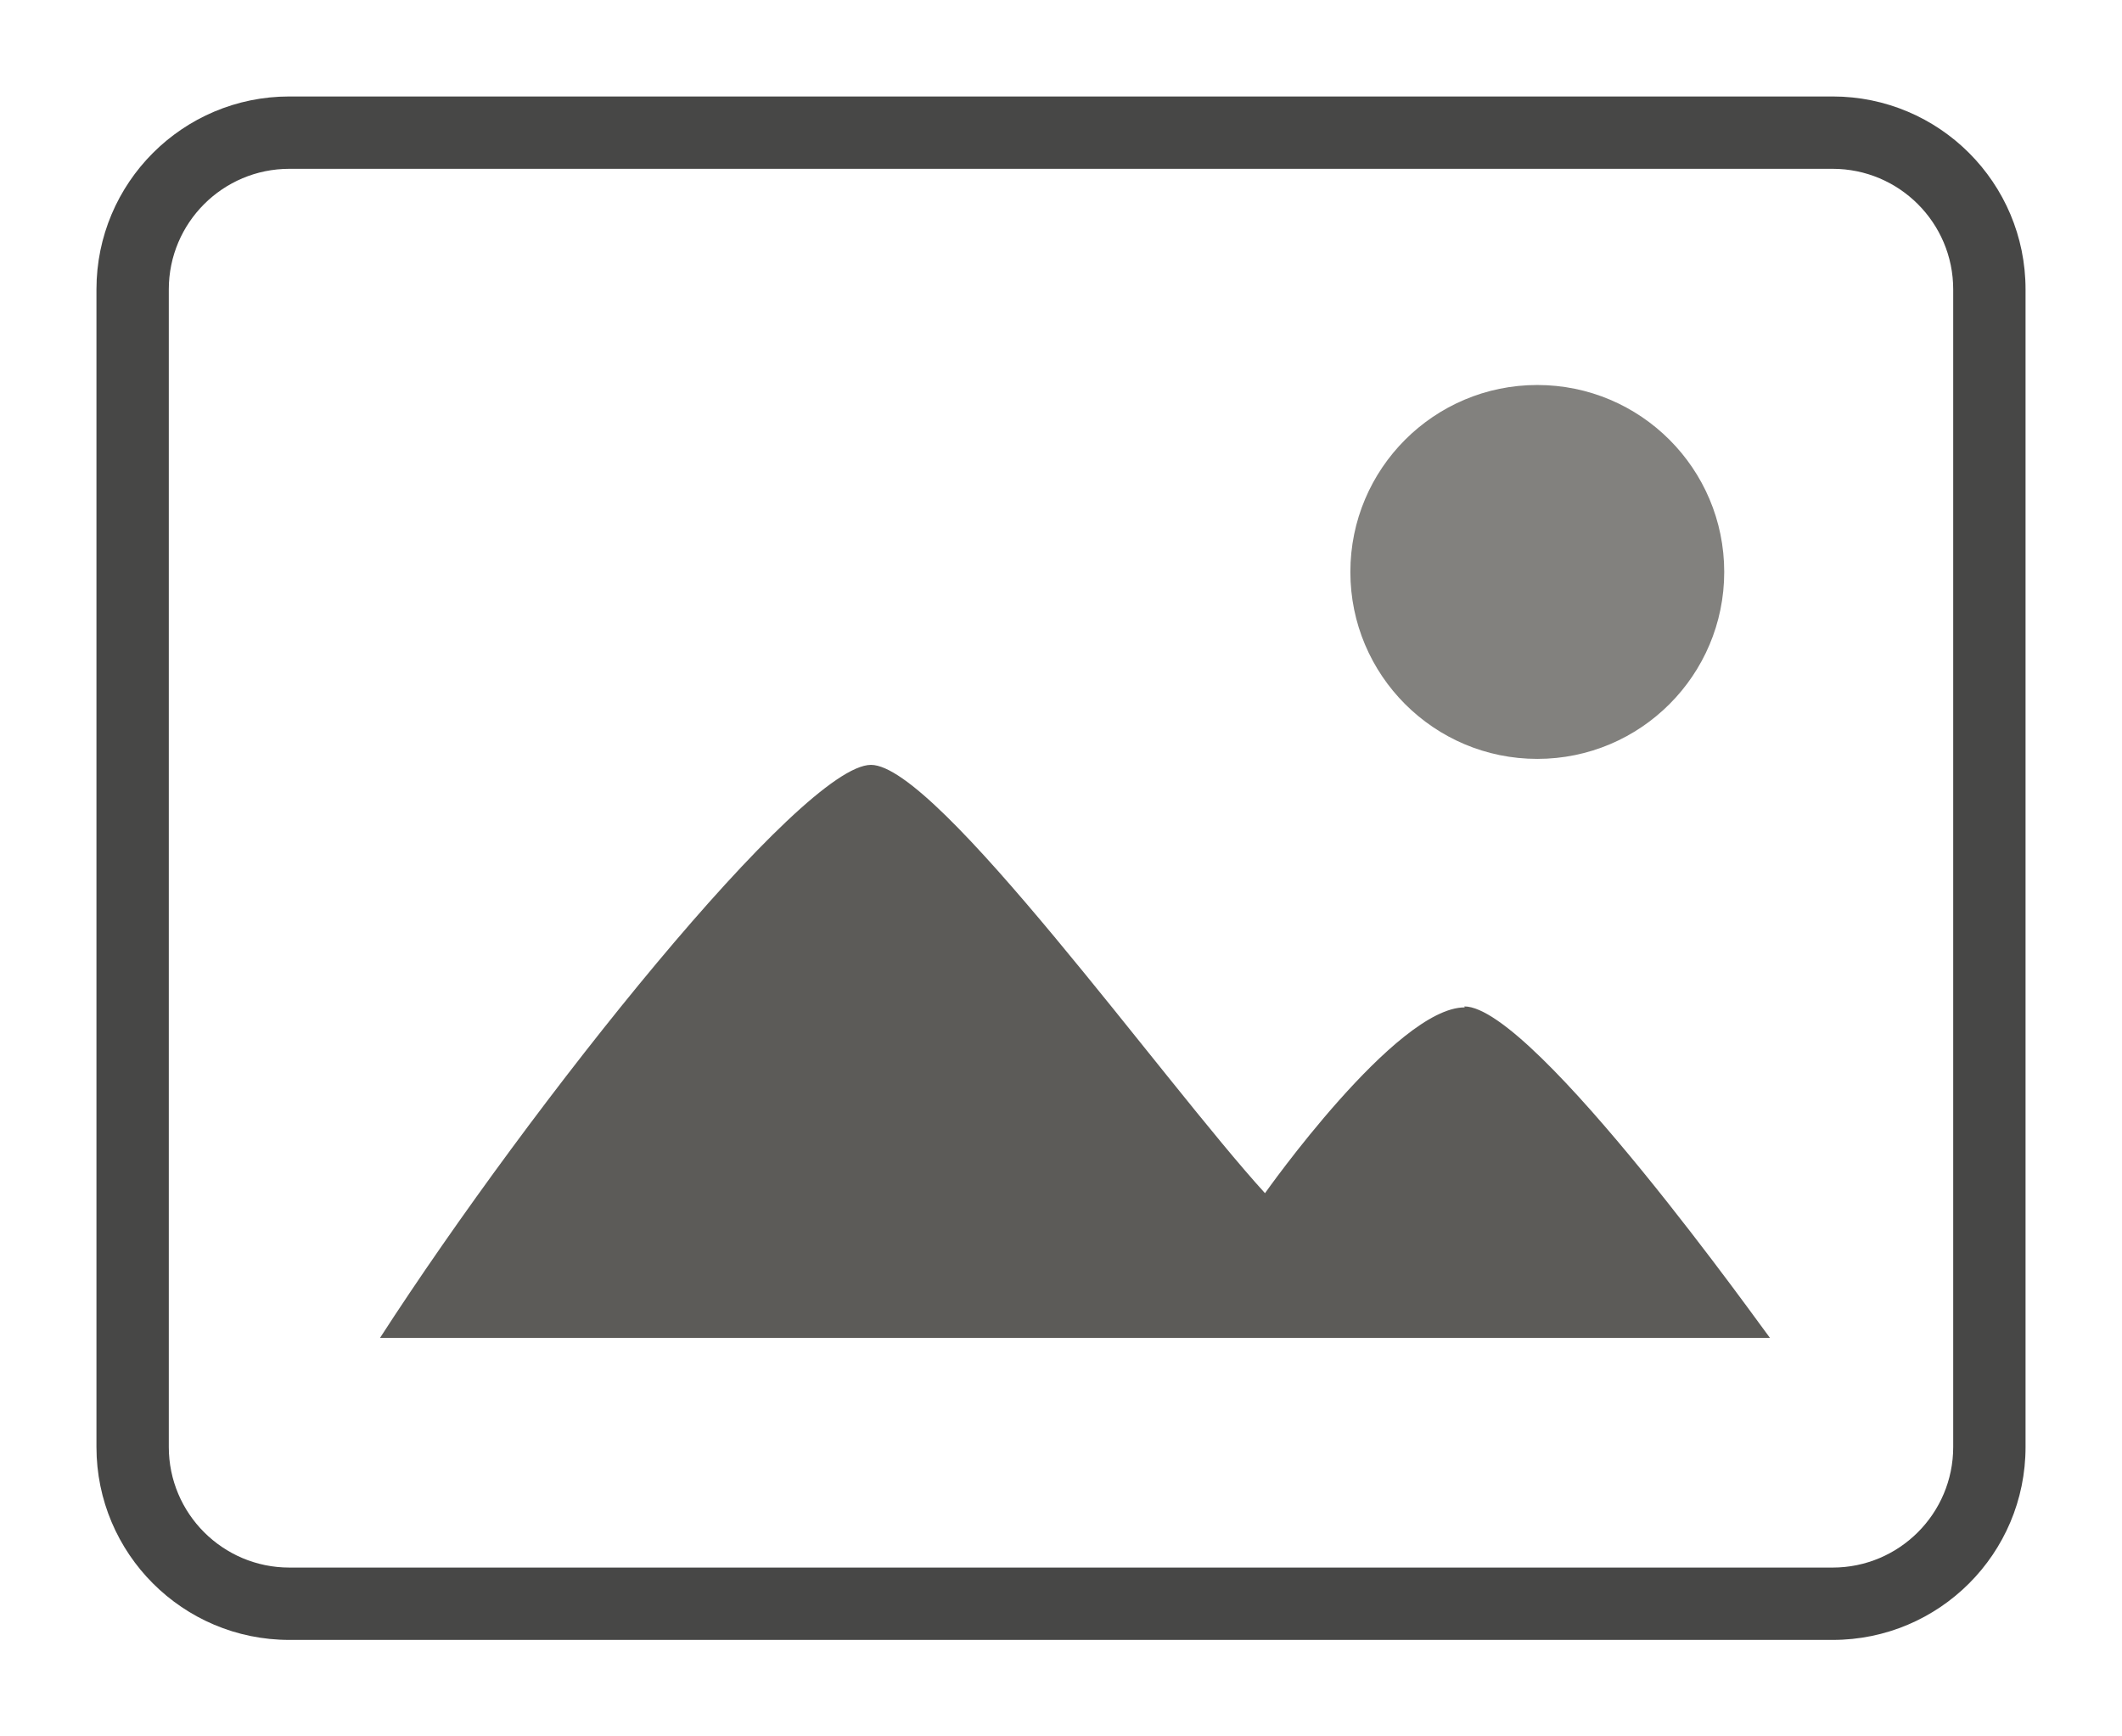 <svg xmlns="http://www.w3.org/2000/svg" width="22" height="18" viewBox="0 0 22 18">
    <title>
        ico-layer-pixel-black
    </title>
    <path fill="#474746" d="M19 1.75c.69 0 1.25.56 1.25 1.25v12c0 .69-.56 1.25-1.25 1.25H3c-.69 0-1.25-.56-1.25-1.25V3c0-.69.56-1.25 1.25-1.25h16M19 1H3c-1.105 0-2 .895-2 2v12c0 1.105.895 2 2 2h16c1.105 0 2-.895 2-2V3c0-1.105-.895-2-2-2z"/>
    <circle fill="#82817E" cx="15.938" cy="5.929" r="1.938"/>
    <path fill="#5C5B58" d="M15.185 10.443c-.712 0-2.07 1.926-2.07 1.926-1.057-1.16-3.397-4.44-4.085-4.44-.714 0-3.516 3.503-5.09 5.94h14.41c-.022-.02-2.442-3.436-3.168-3.436z"/>
</svg>
